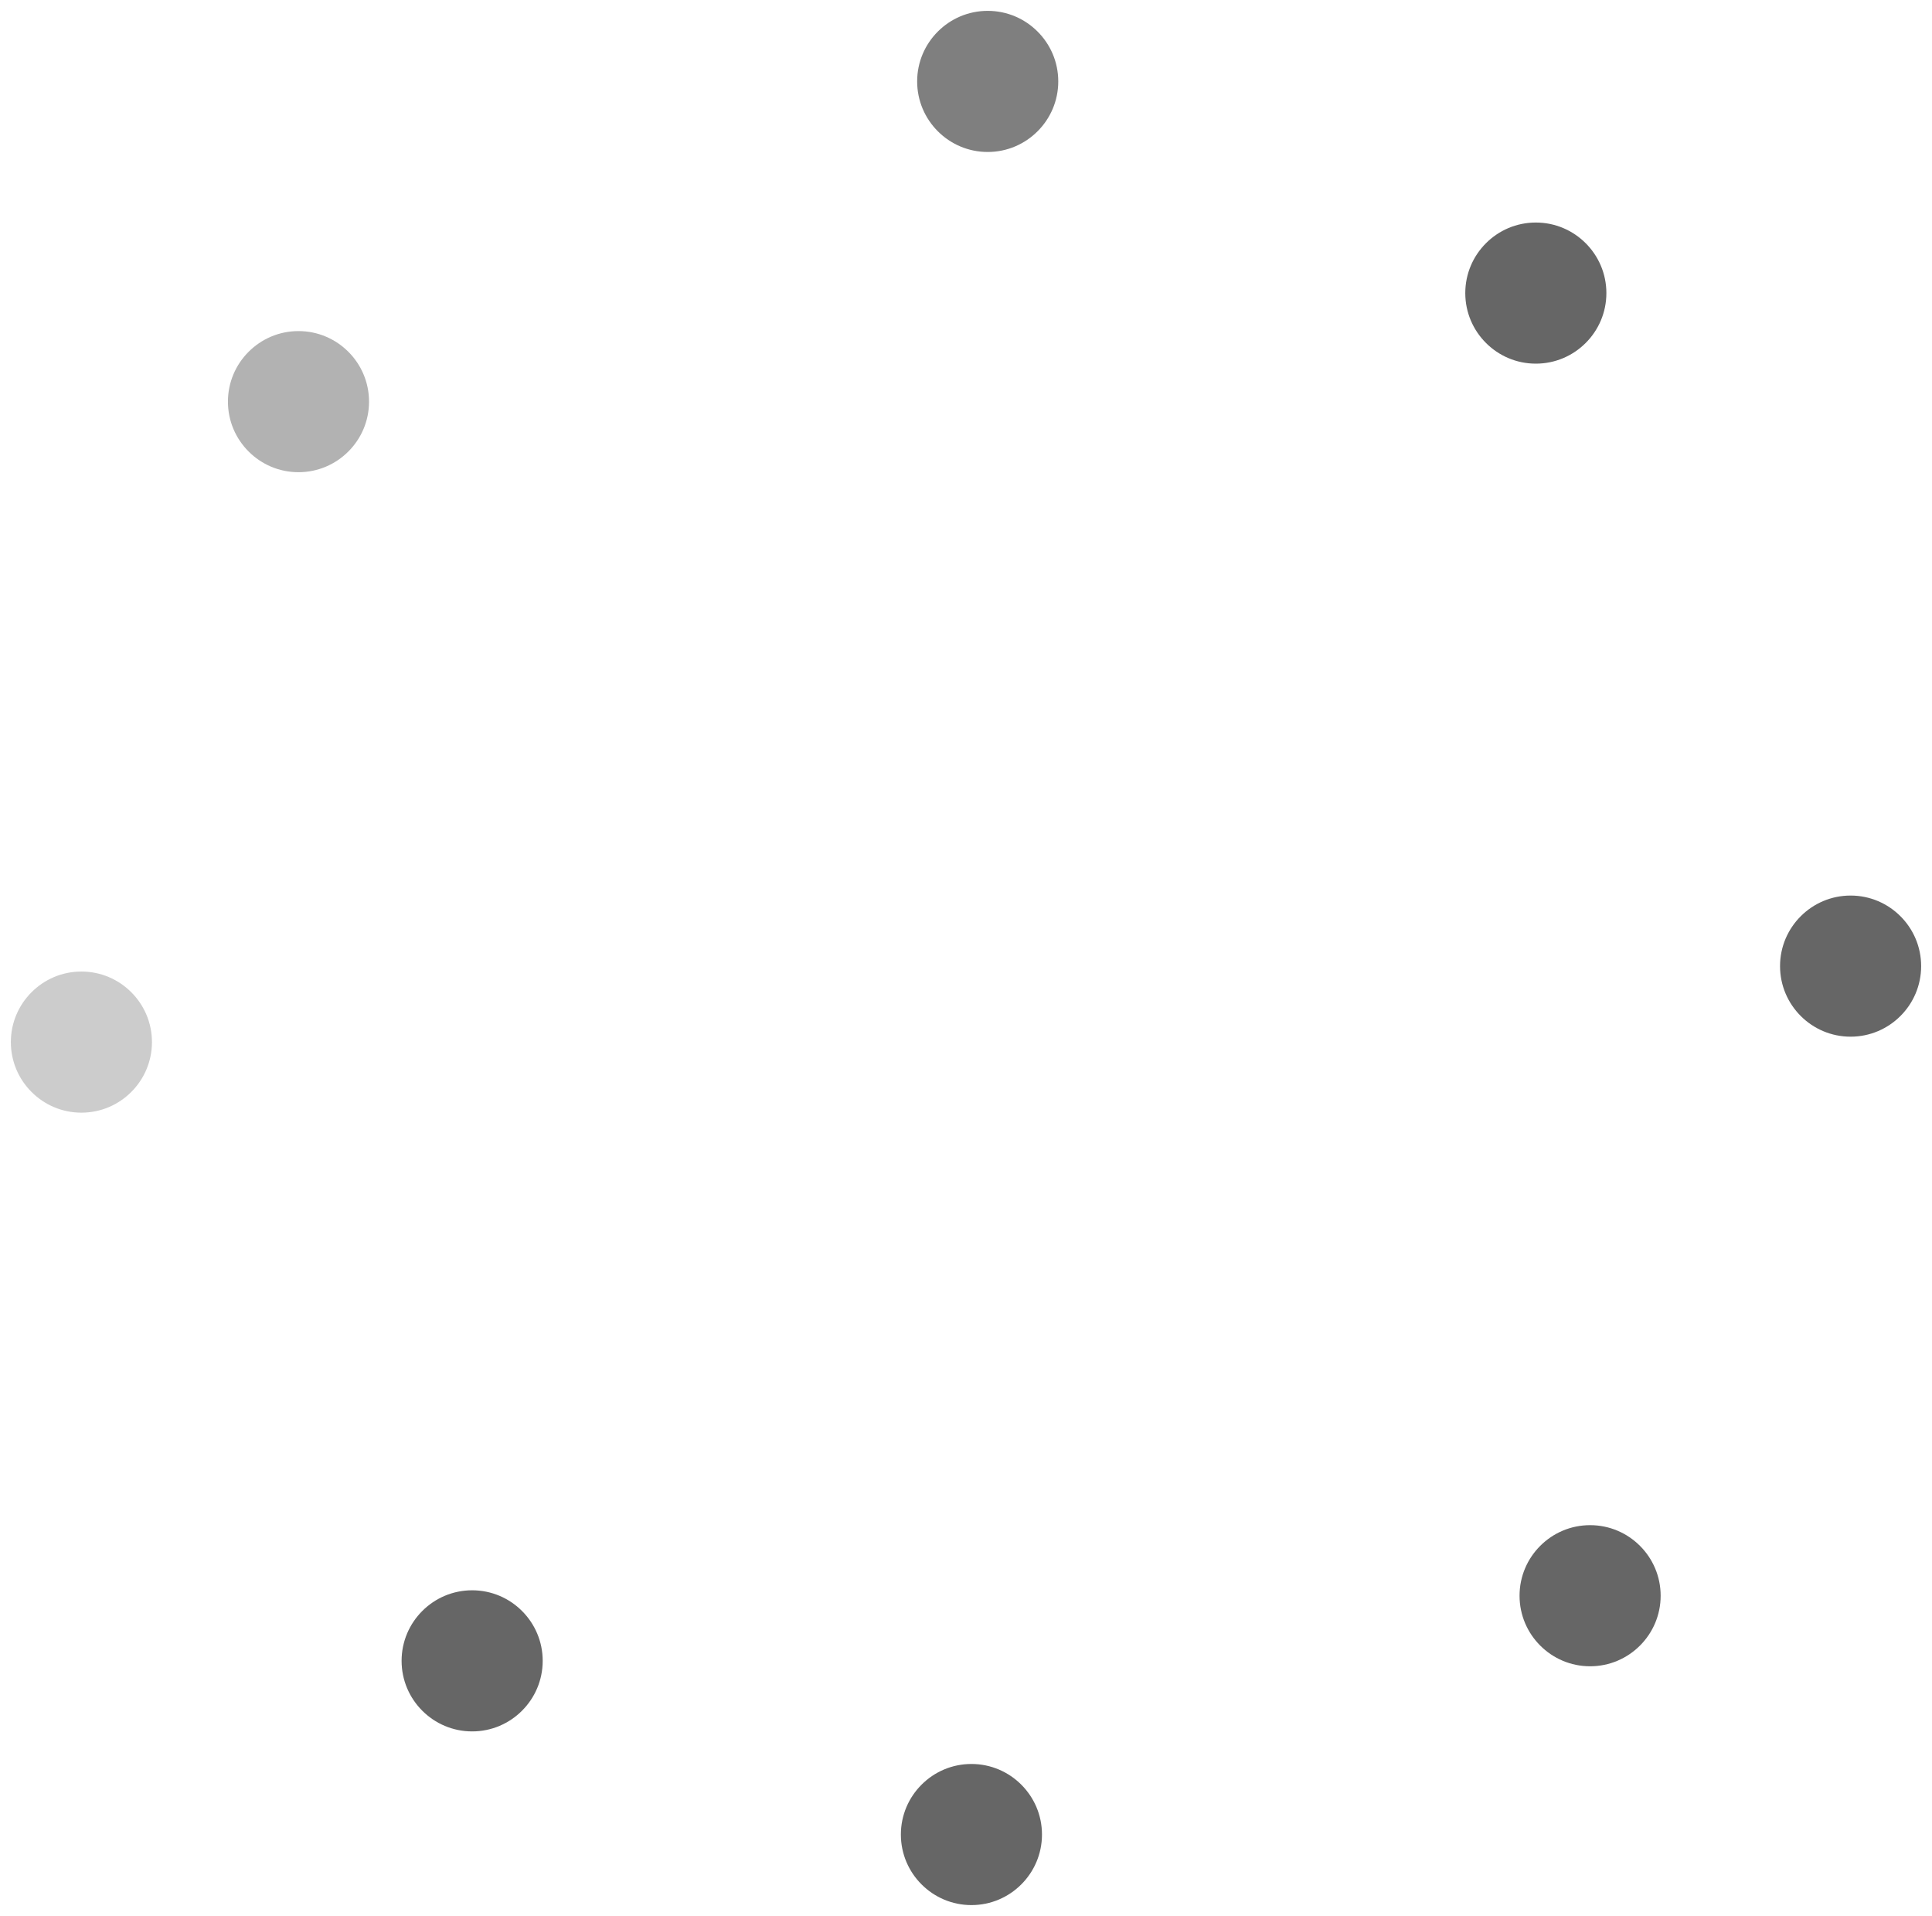 <svg xmlns="http://www.w3.org/2000/svg" xmlns:xlink="http://www.w3.org/1999/xlink" version="1.1" width="89" height="88.25" viewBox="0.25 -0.5 89 88.25">
  <!-- Exported by Scratch - http://scratch.mit.edu/ -->
  <path id="ID0.4033531188033521" fill="#7F7F7F" stroke="none" d="M 45.75 0 C 46.647 0 47.459 0.364 48.047 0.953 C 48.636 1.541 49 2.353 49 3.25 C 49 4.147 48.636 4.959 48.047 5.547 C 47.459 6.136 46.647 6.5 45.75 6.5 C 44.853 6.5 44.041 6.136 43.453 5.547 C 42.864 4.959 42.5 4.147 42.5 3.25 C 42.5 2.353 42.864 1.541 43.453 0.953 C 44.041 0.364 44.853 0 45.75 0 Z " stroke-width="1"/>
  <path id="ID0.4033531188033521" fill="#666666" stroke="none" d="M 71 9.75 C 71.897 9.75 72.709 10.114 73.297 10.703 C 73.886 11.291 74.25 12.103 74.25 13 C 74.25 13.897 73.886 14.709 73.297 15.297 C 72.709 15.886 71.897 16.25 71 16.25 C 70.103 16.25 69.291 15.886 68.703 15.297 C 68.114 14.709 67.75 13.897 67.75 13 C 67.75 12.103 68.114 11.291 68.703 10.703 C 69.291 10.114 70.103 9.75 71 9.75 Z " stroke-width="1"/>
  <path id="ID0.4033531188033521" fill="#666666" stroke="none" d="M 73.5 69.75 C 74.397 69.75 75.209 70.114 75.797 70.703 C 76.386 71.291 76.75 72.103 76.75 73 C 76.75 73.897 76.386 74.709 75.797 75.297 C 75.209 75.886 74.397 76.25 73.5 76.25 C 72.603 76.25 71.791 75.886 71.203 75.297 C 70.614 74.709 70.25 73.897 70.25 73 C 70.25 72.103 70.614 71.291 71.203 70.703 C 71.791 70.114 72.603 69.75 73.5 69.75 Z " stroke-width="1"/>
  <path id="ID0.4033531188033521" fill="#666666" stroke="none" d="M 85.5 40.75 C 86.397 40.75 87.209 41.114 87.797 41.703 C 88.386 42.291 88.75 43.103 88.75 44 C 88.75 44.897 88.386 45.709 87.797 46.297 C 87.209 46.886 86.397 47.25 85.5 47.25 C 84.603 47.25 83.791 46.886 83.203 46.297 C 82.614 45.709 82.25 44.897 82.25 44 C 82.25 43.103 82.614 42.291 83.203 41.703 C 83.791 41.114 84.603 40.75 85.5 40.75 Z " stroke-width="1"/>
  <path id="ID0.4033531188033521" fill="#666666" stroke="none" d="M 45 80.75 C 45.897 80.75 46.709 81.114 47.297 81.703 C 47.886 82.291 48.25 83.103 48.25 84 C 48.25 84.897 47.886 85.709 47.297 86.297 C 46.709 86.886 45.897 87.25 45 87.25 C 44.103 87.25 43.291 86.886 42.703 86.297 C 42.114 85.709 41.75 84.897 41.75 84 C 41.75 83.103 42.114 82.291 42.703 81.703 C 43.291 81.114 44.103 80.75 45 80.75 Z " stroke-width="1"/>
  <path id="ID0.4033531188033521" fill="#666666" stroke="none" d="M 22 72.75 C 22.897 72.75 23.709 73.114 24.297 73.703 C 24.886 74.291 25.25 75.103 25.25 76 C 25.25 76.897 24.886 77.709 24.297 78.297 C 23.709 78.886 22.897 79.25 22 79.25 C 21.103 79.25 20.291 78.886 19.703 78.297 C 19.114 77.709 18.75 76.897 18.75 76 C 18.75 75.103 19.114 74.291 19.703 73.703 C 20.291 73.114 21.103 72.75 22 72.75 Z " stroke-width="1"/>
  <path id="ID0.4033531188033521" fill="#CCCCCC" stroke="none" d="M 4 44.25 C 4.897 44.25 5.709 44.614 6.297 45.203 C 6.886 45.791 7.25 46.603 7.25 47.5 C 7.25 48.397 6.886 49.209 6.297 49.797 C 5.709 50.386 4.897 50.75 4 50.75 C 3.103 50.75 2.291 50.386 1.703 49.797 C 1.114 49.209 0.75 48.397 0.75 47.5 C 0.75 46.603 1.114 45.791 1.703 45.203 C 2.291 44.614 3.103 44.25 4 44.25 Z " stroke-width="1"/>
  <path id="ID0.4033531188033521" fill="#B2B2B2" stroke="none" d="M 14 14.75 C 14.897 14.75 15.709 15.114 16.297 15.703 C 16.886 16.291 17.25 17.103 17.25 18 C 17.25 18.897 16.886 19.709 16.297 20.297 C 15.709 20.886 14.897 21.25 14 21.25 C 13.103 21.25 12.291 20.886 11.703 20.297 C 11.114 19.709 10.75 18.897 10.75 18 C 10.75 17.103 11.114 16.291 11.703 15.703 C 12.291 15.114 13.103 14.75 14 14.75 Z " stroke-width="1"/>
</svg>